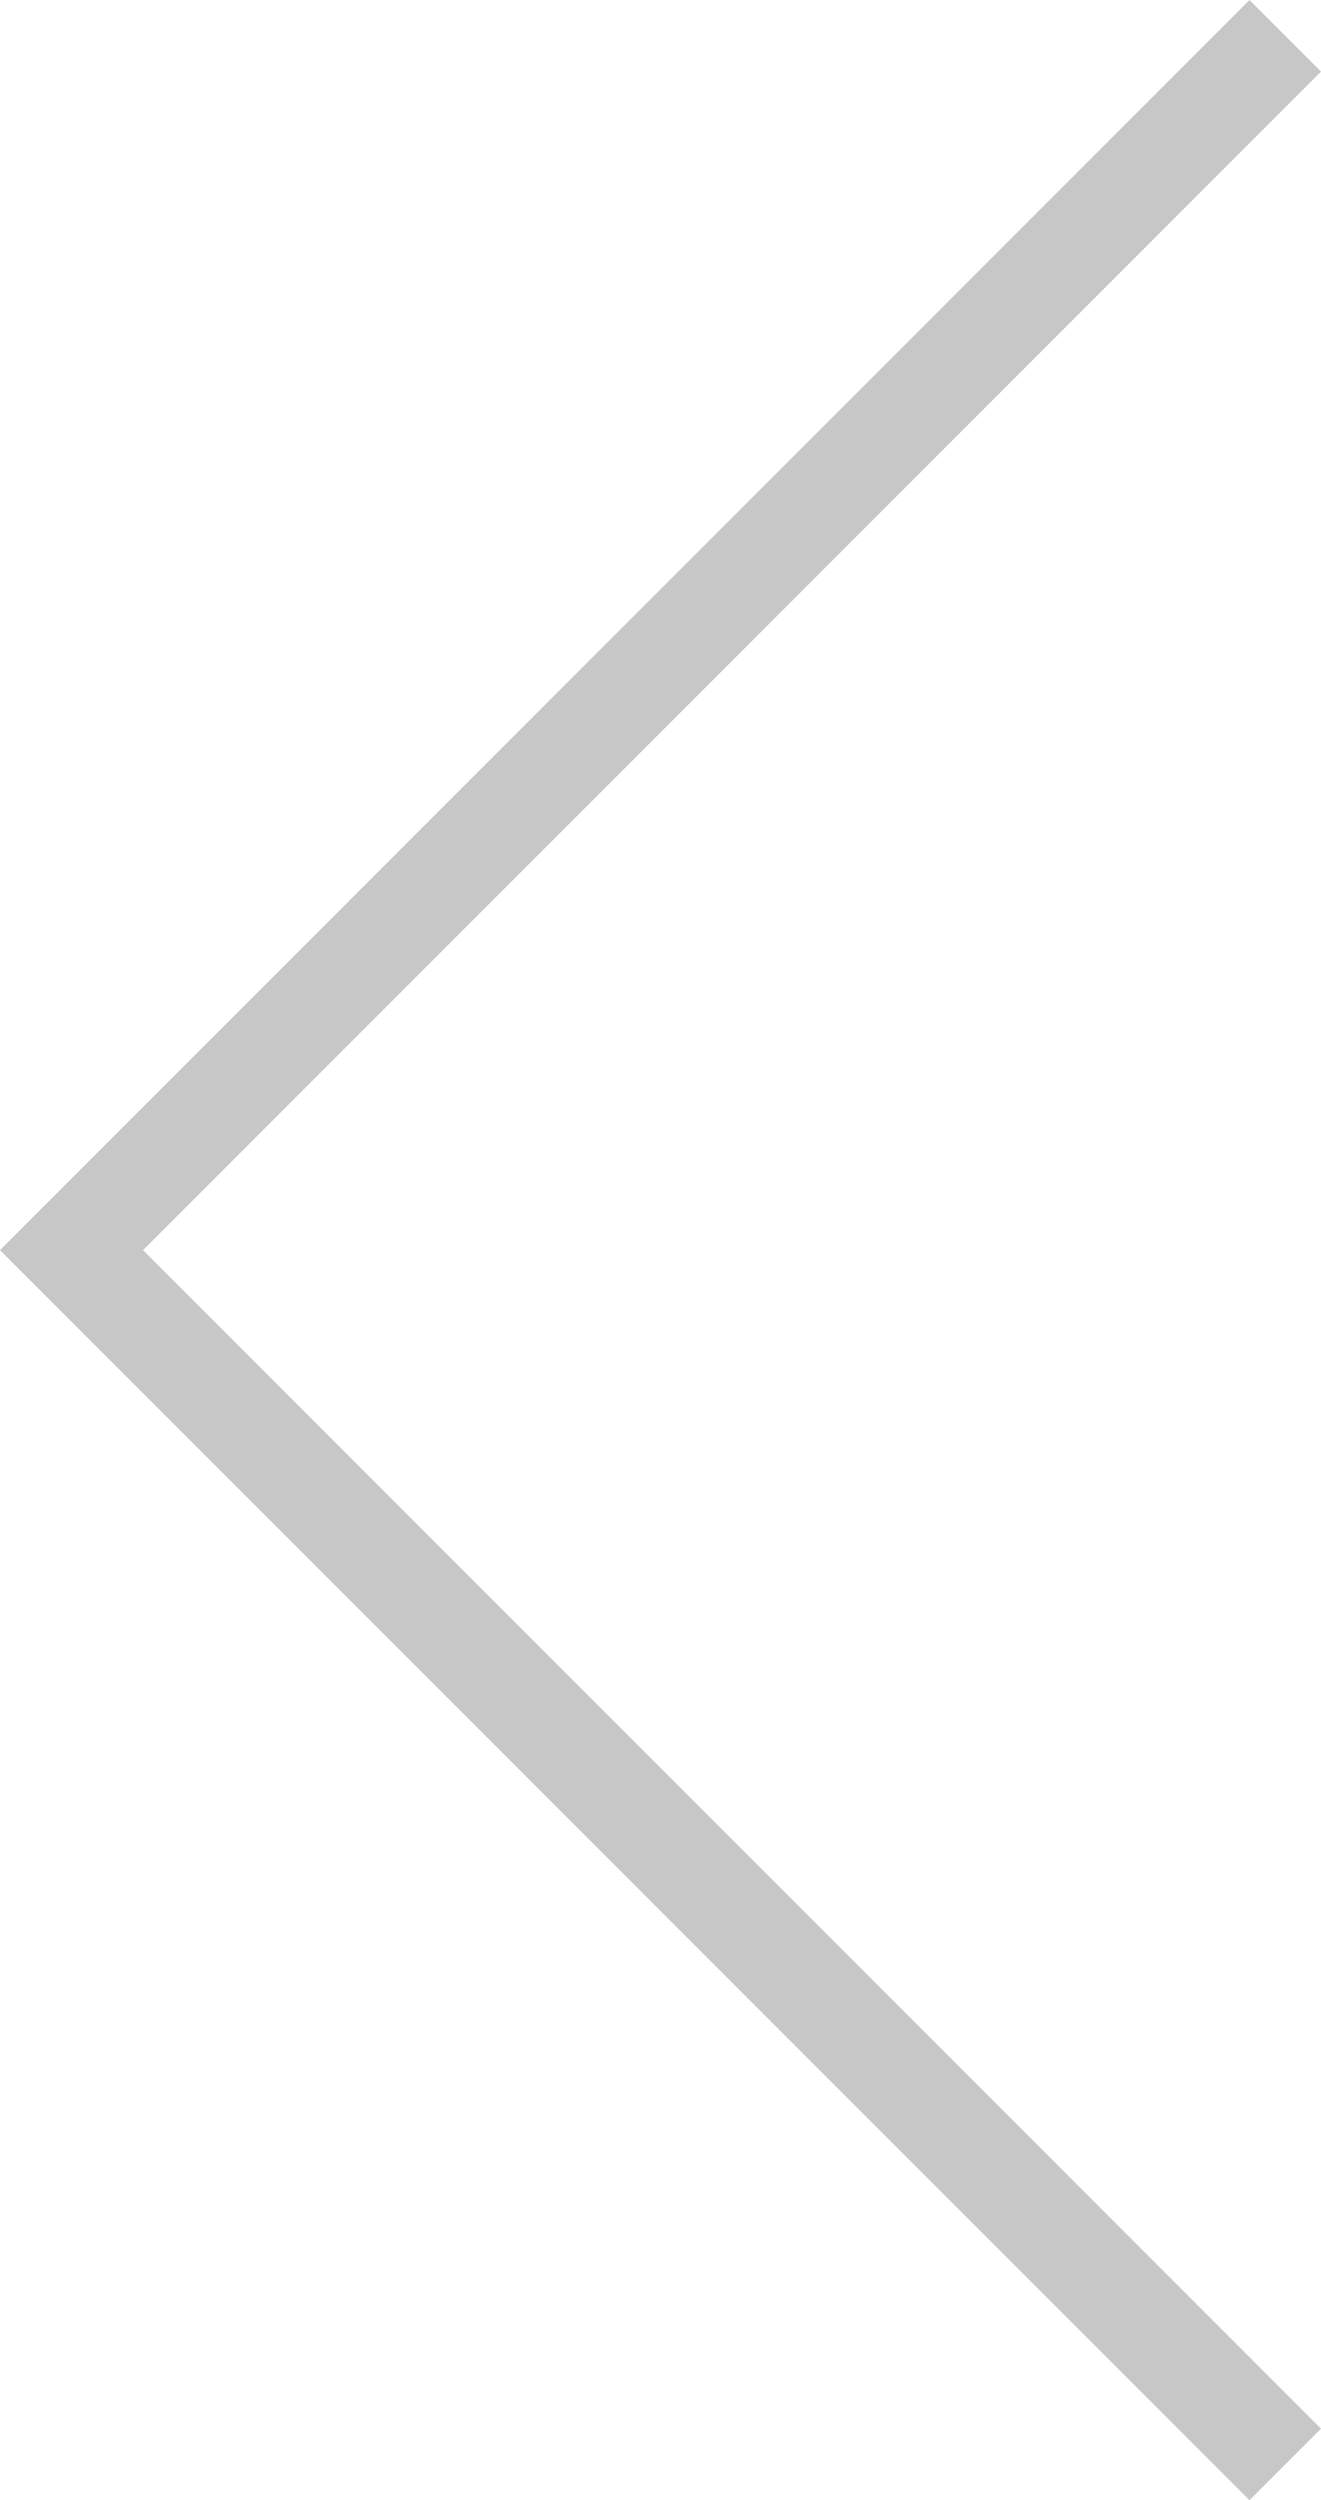 <svg xmlns="http://www.w3.org/2000/svg" width="26.121" height="49.414" viewBox="0 0 26.121 49.414">
    <path fill="none" stroke="#c7c7c7" stroke-width="2px" d="M0 0l24 24L0 48" transform="rotate(180 12.707 24.354)"/>
</svg>
